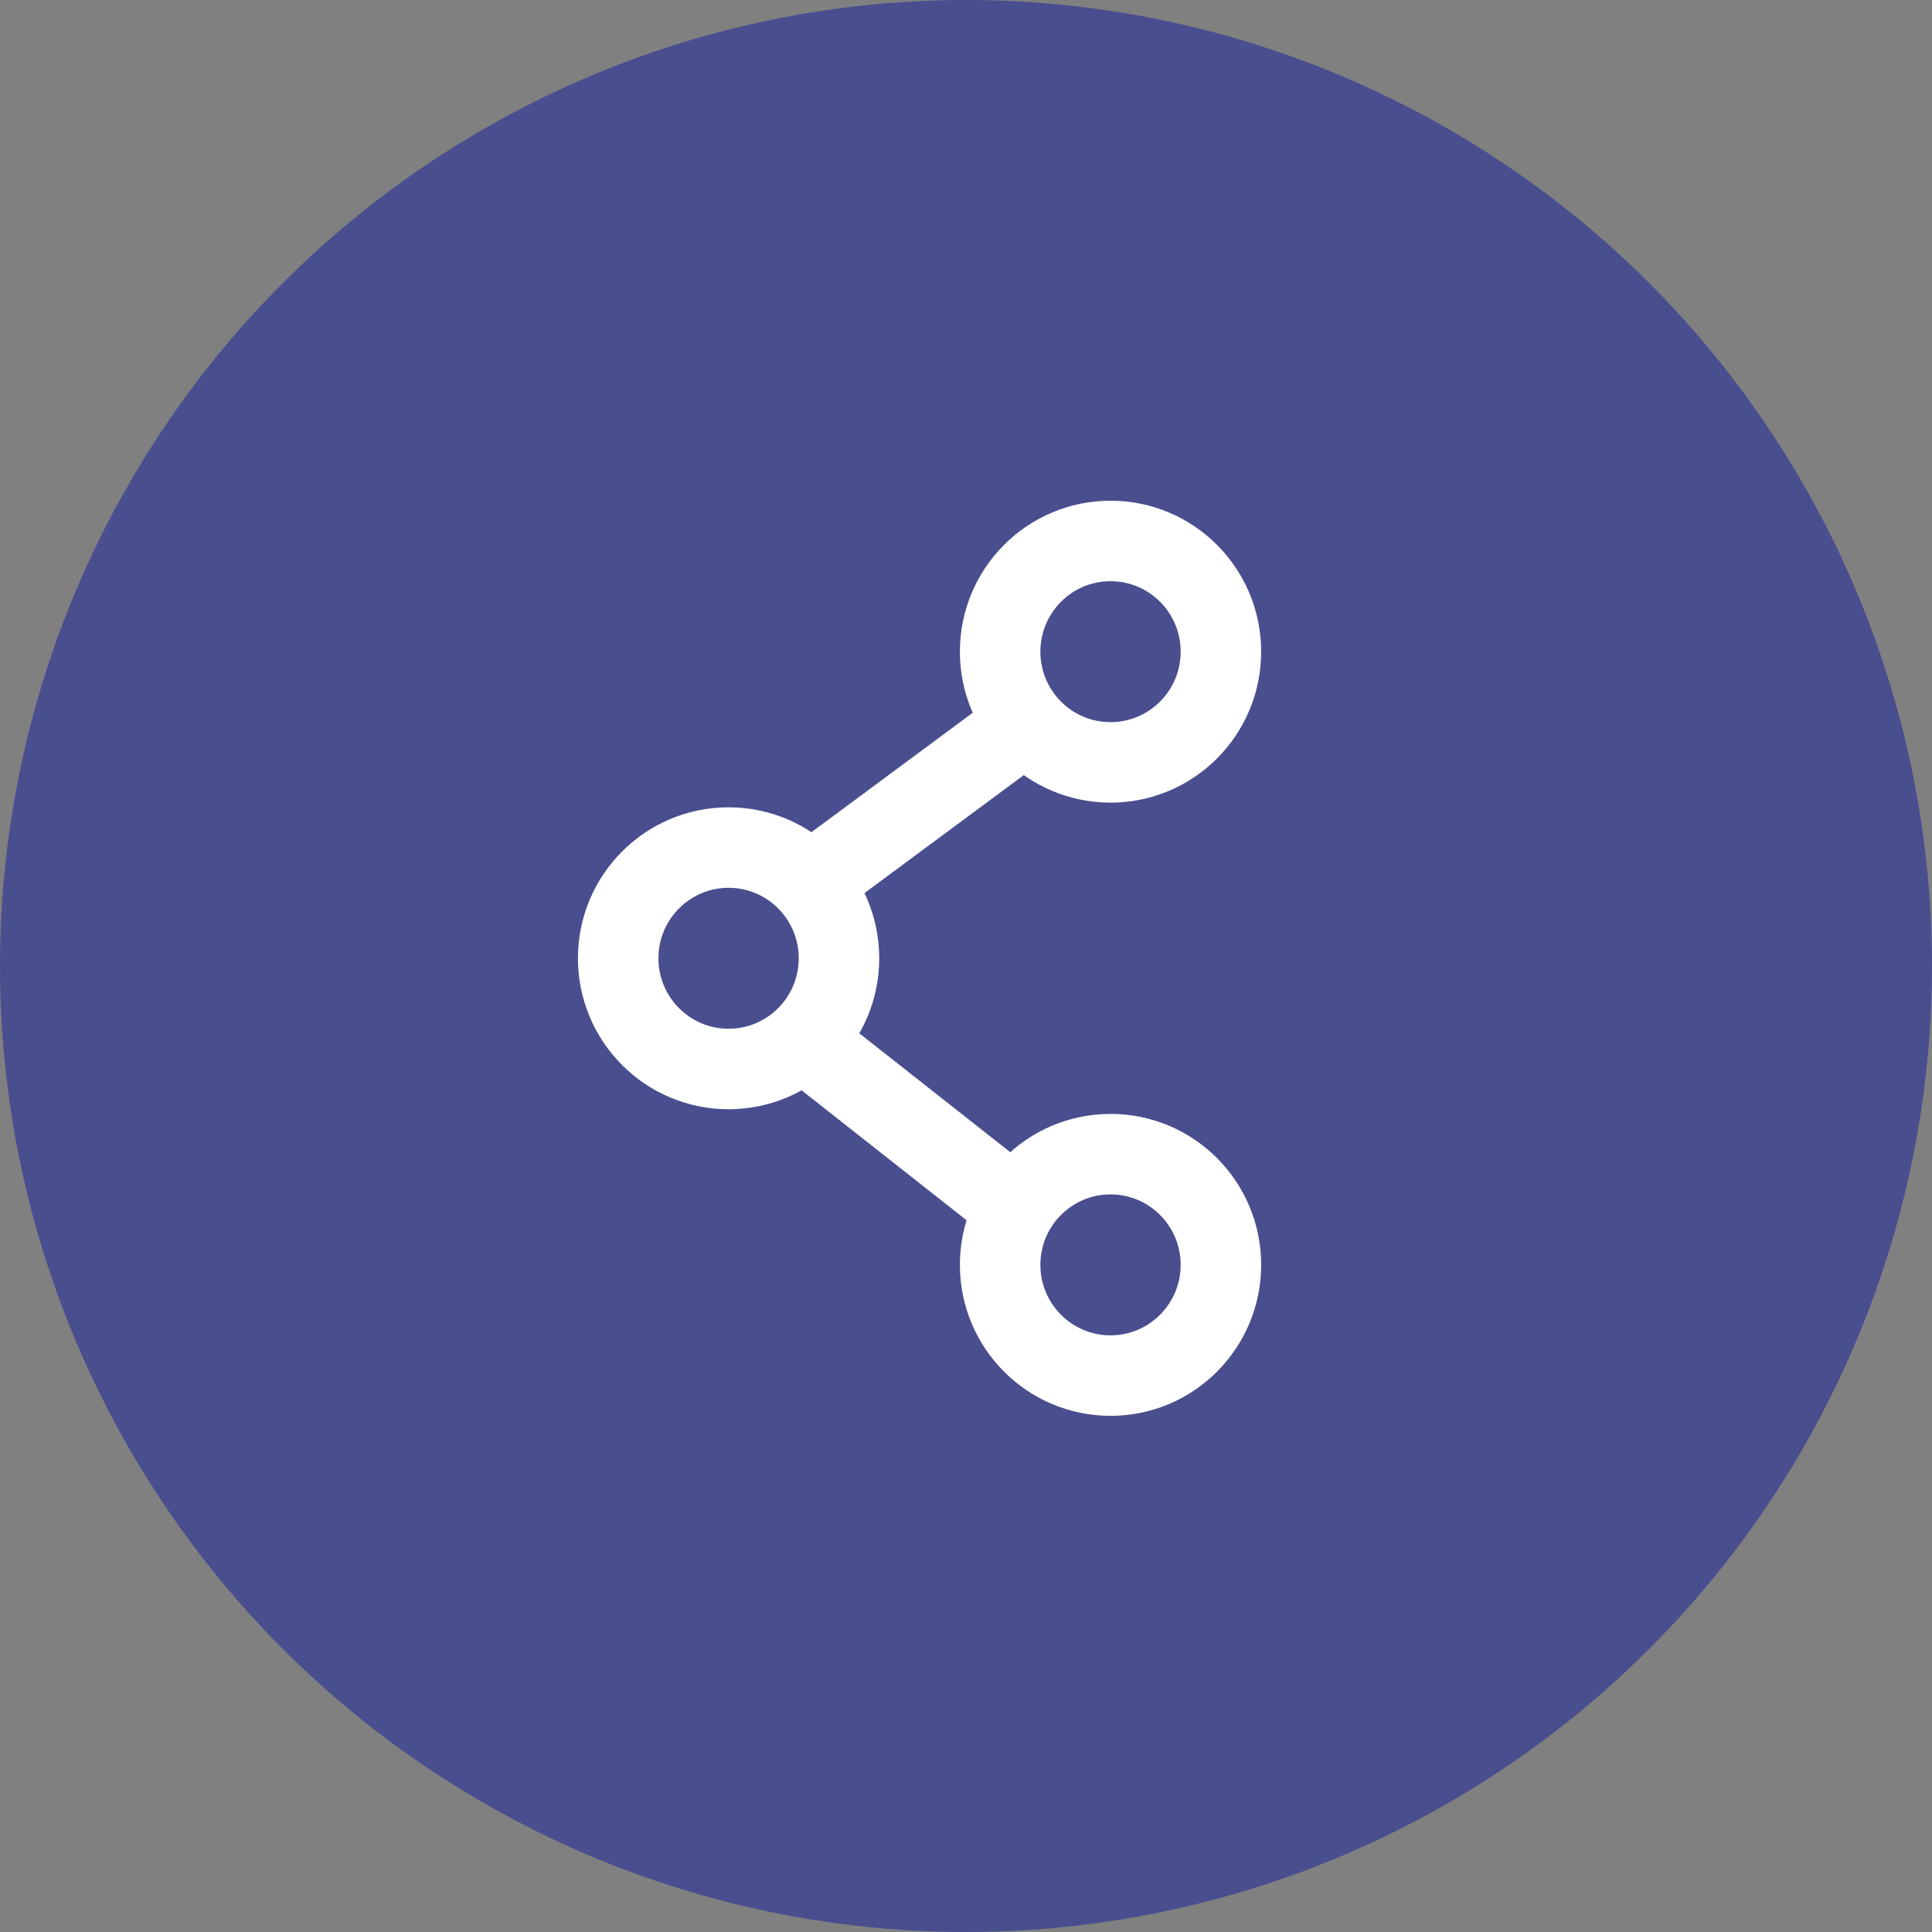 <svg width="36" height="36" viewBox="0 0 36 36" fill="none" xmlns="http://www.w3.org/2000/svg">
<rect x="0" y="0" width="36" height="36" fill="#808080" stroke="none"/>
<circle cx="18" cy="18" r="18" fill="#494E8F"/>
<ellipse cx="20.693" cy="12.143" rx="2.057" ry="2.063" fill="#494E8F" stroke="white" stroke-width="1.5"/>
<ellipse cx="20.693" cy="23.569" rx="2.057" ry="2.063" fill="#494E8F" stroke="white" stroke-width="1.5"/>
<ellipse cx="13.576" cy="17.856" rx="2.057" ry="2.063" fill="#494E8F" stroke="white" stroke-width="1.5"/>
<path d="M19.069 13.516L15.202 16.379M15.018 19.426L18.647 22.284" stroke="white" stroke-width="1.5" stroke-linecap="round"/>
</svg>
